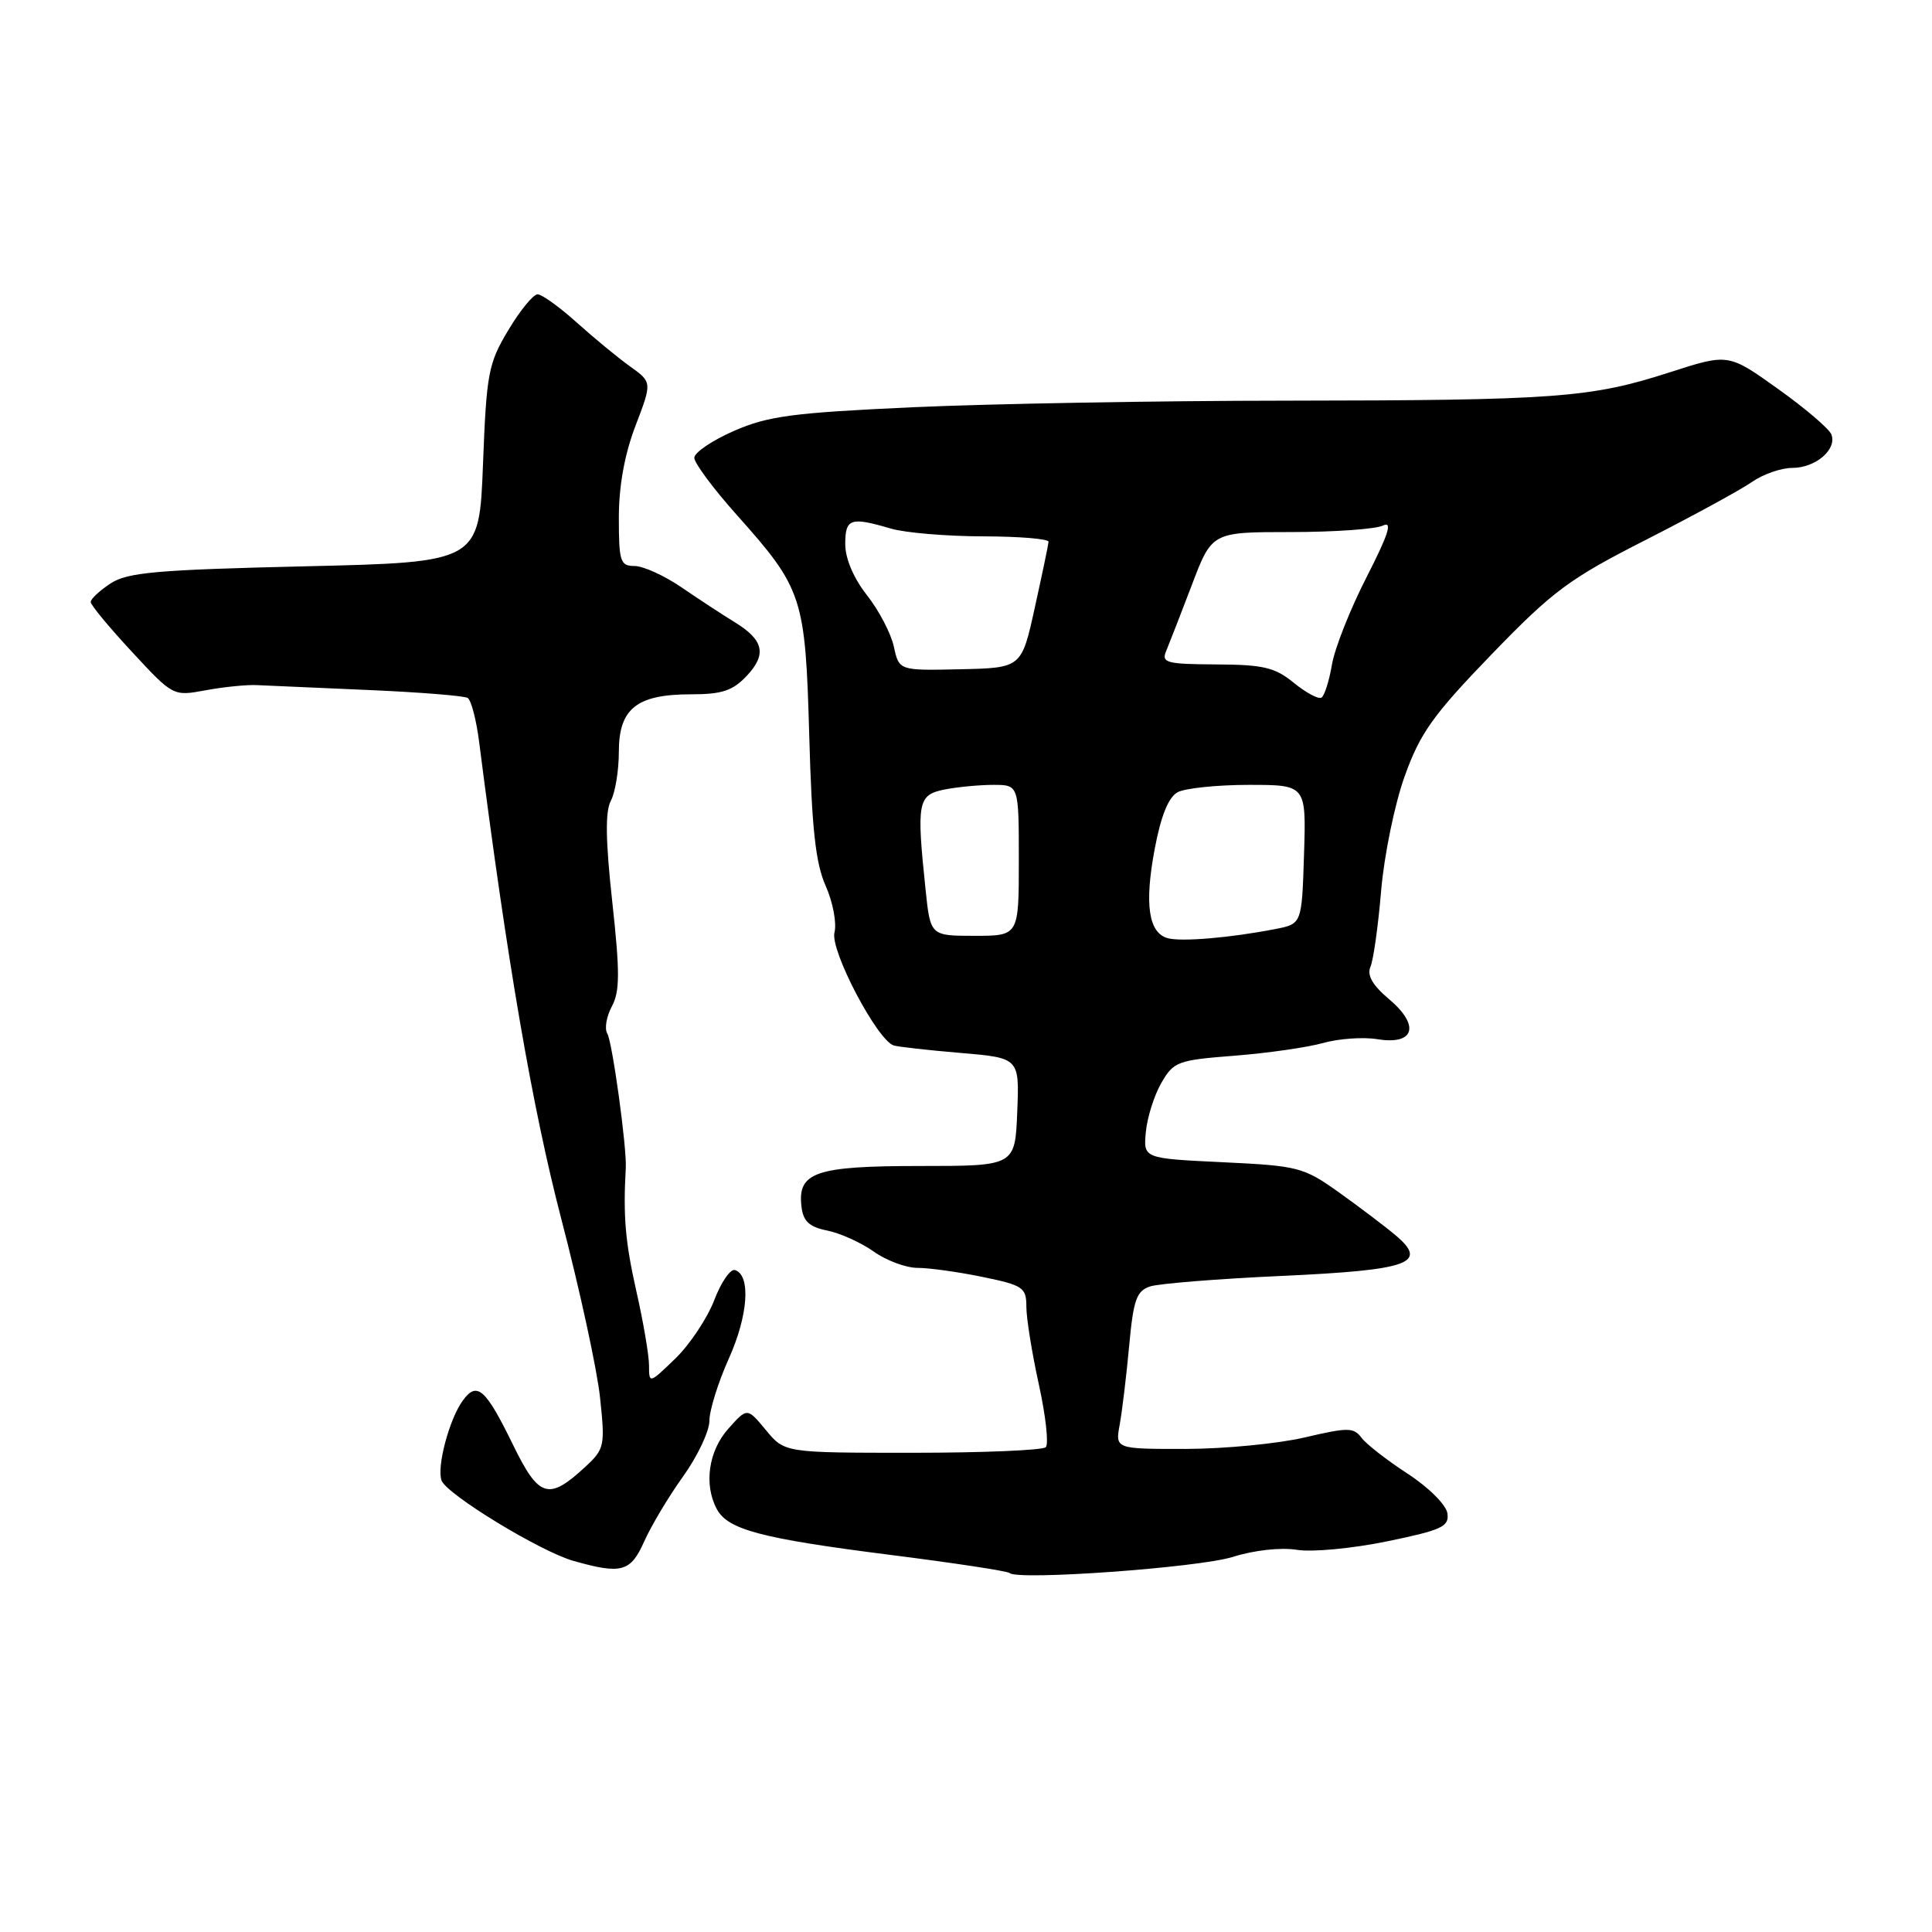 <?xml version="1.0" encoding="UTF-8" standalone="no"?>
<!DOCTYPE svg PUBLIC "-//W3C//DTD SVG 1.1//EN" "http://www.w3.org/Graphics/SVG/1.1/DTD/svg11.dtd" >
<svg xmlns="http://www.w3.org/2000/svg" xmlns:xlink="http://www.w3.org/1999/xlink" version="1.1" viewBox="0 0 256 256">
 <g >
 <path fill="currentColor"
d=" M 163.35 206.30 C 166.20 205.40 169.71 205.02 171.84 205.36 C 173.84 205.69 179.21 205.18 183.78 204.24 C 191.06 202.74 192.04 202.29 191.79 200.53 C 191.63 199.40 189.30 197.08 186.50 195.26 C 183.75 193.47 180.99 191.32 180.38 190.48 C 179.37 189.13 178.57 189.13 172.88 190.47 C 169.37 191.29 162.29 191.98 157.14 191.99 C 147.77 192.00 147.77 192.00 148.37 188.75 C 148.69 186.96 149.26 182.27 149.62 178.33 C 150.18 172.23 150.59 171.06 152.39 170.46 C 153.55 170.08 161.37 169.45 169.76 169.07 C 186.80 168.29 189.32 167.39 184.92 163.68 C 183.50 162.48 180.12 159.93 177.42 158.00 C 172.72 154.65 172.04 154.48 162.00 154.00 C 151.50 153.50 151.50 153.50 151.83 150.00 C 152.01 148.07 152.93 145.15 153.88 143.50 C 155.51 140.67 156.04 140.47 163.55 139.89 C 167.92 139.55 173.21 138.79 175.29 138.21 C 177.38 137.62 180.63 137.39 182.52 137.70 C 187.45 138.50 188.20 135.88 184.04 132.38 C 181.87 130.55 181.11 129.23 181.59 128.11 C 181.98 127.23 182.62 122.67 183.01 118.00 C 183.41 113.32 184.81 106.50 186.14 102.82 C 188.18 97.13 189.89 94.73 197.63 86.72 C 205.78 78.29 207.90 76.71 218.11 71.52 C 224.37 68.33 230.69 64.88 232.15 63.86 C 233.61 62.84 236.01 62.00 237.48 62.00 C 240.57 62.00 243.43 59.56 242.67 57.57 C 242.38 56.82 239.19 54.09 235.58 51.52 C 229.01 46.83 229.01 46.83 221.26 49.33 C 210.76 52.72 206.26 53.05 170.45 53.09 C 153.43 53.10 131.18 53.50 121.00 53.96 C 105.04 54.69 101.78 55.12 97.25 57.10 C 94.36 58.36 92.00 59.97 92.00 60.66 C 92.00 61.36 94.52 64.75 97.60 68.20 C 106.38 78.04 106.71 79.07 107.23 97.50 C 107.57 109.81 108.07 114.40 109.41 117.39 C 110.36 119.53 110.89 122.31 110.57 123.57 C 109.98 125.93 116.24 137.85 118.43 138.53 C 119.02 138.71 123.01 139.16 127.29 139.52 C 135.08 140.18 135.08 140.18 134.79 147.34 C 134.50 154.50 134.50 154.50 121.91 154.50 C 108.04 154.50 105.66 155.32 106.20 159.88 C 106.43 161.84 107.23 162.58 109.64 163.06 C 111.36 163.41 114.13 164.67 115.79 165.85 C 117.45 167.03 120.06 168.00 121.59 168.00 C 123.13 168.00 126.99 168.54 130.19 169.20 C 135.58 170.31 136.00 170.60 136.00 173.17 C 136.00 174.70 136.75 179.34 137.66 183.48 C 138.57 187.63 138.98 191.35 138.57 191.76 C 138.16 192.17 130.21 192.50 120.90 192.50 C 103.97 192.50 103.97 192.50 101.49 189.50 C 99.01 186.50 99.01 186.50 96.51 189.31 C 93.88 192.25 93.24 196.71 94.98 199.96 C 96.44 202.69 100.87 203.86 117.89 206.02 C 126.37 207.09 133.51 208.18 133.77 208.43 C 134.79 209.45 158.84 207.72 163.35 206.30 Z  M 85.36 204.25 C 86.28 202.19 88.59 198.31 90.51 195.64 C 92.43 192.96 94.00 189.64 94.00 188.26 C 94.00 186.88 95.16 183.16 96.58 180.00 C 99.14 174.30 99.51 168.99 97.40 168.29 C 96.79 168.09 95.55 169.89 94.64 172.28 C 93.72 174.67 91.41 178.15 89.49 180.01 C 86.04 183.35 86.00 183.36 86.00 180.95 C 86.00 179.60 85.24 175.12 84.30 171.00 C 82.85 164.54 82.56 161.15 82.92 154.75 C 83.07 152.08 81.13 138.02 80.47 136.95 C 80.08 136.32 80.35 134.71 81.07 133.36 C 82.14 131.37 82.15 128.84 81.13 119.51 C 80.24 111.38 80.18 107.53 80.94 106.11 C 81.52 105.02 82.00 102.10 82.00 99.62 C 82.00 93.89 84.37 92.00 91.55 92.00 C 95.67 92.00 97.09 91.53 98.95 89.55 C 101.64 86.69 101.20 84.78 97.30 82.41 C 95.76 81.47 92.63 79.42 90.34 77.85 C 88.05 76.28 85.23 75.00 84.09 75.00 C 82.19 75.00 82.00 74.42 82.00 68.59 C 82.00 64.39 82.76 60.19 84.21 56.41 C 86.41 50.65 86.41 50.65 83.51 48.57 C 81.91 47.43 78.73 44.81 76.44 42.75 C 74.15 40.69 71.81 39.00 71.23 39.00 C 70.66 39.00 68.91 41.14 67.35 43.75 C 64.71 48.15 64.46 49.45 64.00 61.50 C 63.50 74.50 63.50 74.50 40.40 75.04 C 20.77 75.50 16.89 75.84 14.65 77.31 C 13.19 78.27 12.01 79.37 12.02 79.77 C 12.02 80.17 14.49 83.15 17.49 86.38 C 22.94 92.26 22.95 92.26 27.22 91.47 C 29.58 91.03 32.62 90.72 34.00 90.78 C 35.38 90.84 42.04 91.13 48.81 91.43 C 55.59 91.72 61.51 92.20 61.97 92.48 C 62.43 92.77 63.11 95.36 63.48 98.25 C 67.23 127.61 70.53 146.74 74.37 161.50 C 76.81 170.85 79.13 181.51 79.51 185.20 C 80.19 191.57 80.10 192.01 77.58 194.34 C 72.68 198.88 71.41 198.49 67.96 191.41 C 64.34 184.00 63.21 182.99 61.33 185.57 C 59.53 188.02 57.84 194.41 58.51 196.18 C 59.23 198.04 71.61 205.59 76.00 206.83 C 82.36 208.63 83.56 208.30 85.36 204.25 Z  M 154.75 124.32 C 152.18 123.63 151.62 119.82 153.01 112.46 C 153.84 108.07 154.83 105.63 156.05 104.97 C 157.05 104.44 161.29 104.00 165.47 104.00 C 173.08 104.00 173.08 104.00 172.79 113.21 C 172.50 122.42 172.50 122.42 169.00 123.10 C 163.06 124.26 156.58 124.81 154.75 124.32 Z  M 122.64 117.85 C 121.43 106.29 121.61 105.33 125.13 104.62 C 126.84 104.28 129.77 104.00 131.62 104.00 C 135.00 104.00 135.00 104.00 135.00 114.00 C 135.00 124.00 135.00 124.00 129.14 124.00 C 123.28 124.00 123.28 124.00 122.64 117.85 Z  M 171.44 90.48 C 168.94 88.43 167.40 88.07 161.14 88.04 C 154.53 88.00 153.86 87.82 154.53 86.25 C 154.93 85.29 156.46 81.35 157.93 77.50 C 160.59 70.50 160.59 70.50 171.04 70.50 C 176.79 70.50 182.29 70.11 183.25 69.64 C 184.55 69.01 183.99 70.78 181.08 76.47 C 178.92 80.69 176.85 85.91 176.49 88.07 C 176.12 90.23 175.50 92.19 175.10 92.44 C 174.71 92.68 173.06 91.80 171.44 90.48 Z  M 118.44 85.68 C 118.06 83.93 116.45 80.86 114.87 78.86 C 113.11 76.62 112.00 74.01 112.00 72.11 C 112.00 68.70 112.68 68.46 118.01 70.03 C 119.93 70.60 125.44 71.06 130.25 71.07 C 135.06 71.08 138.97 71.40 138.94 71.79 C 138.91 72.18 138.09 76.10 137.12 80.50 C 135.36 88.50 135.36 88.50 127.24 88.68 C 119.13 88.86 119.13 88.86 118.44 85.68 Z "/>
</g>
</svg>